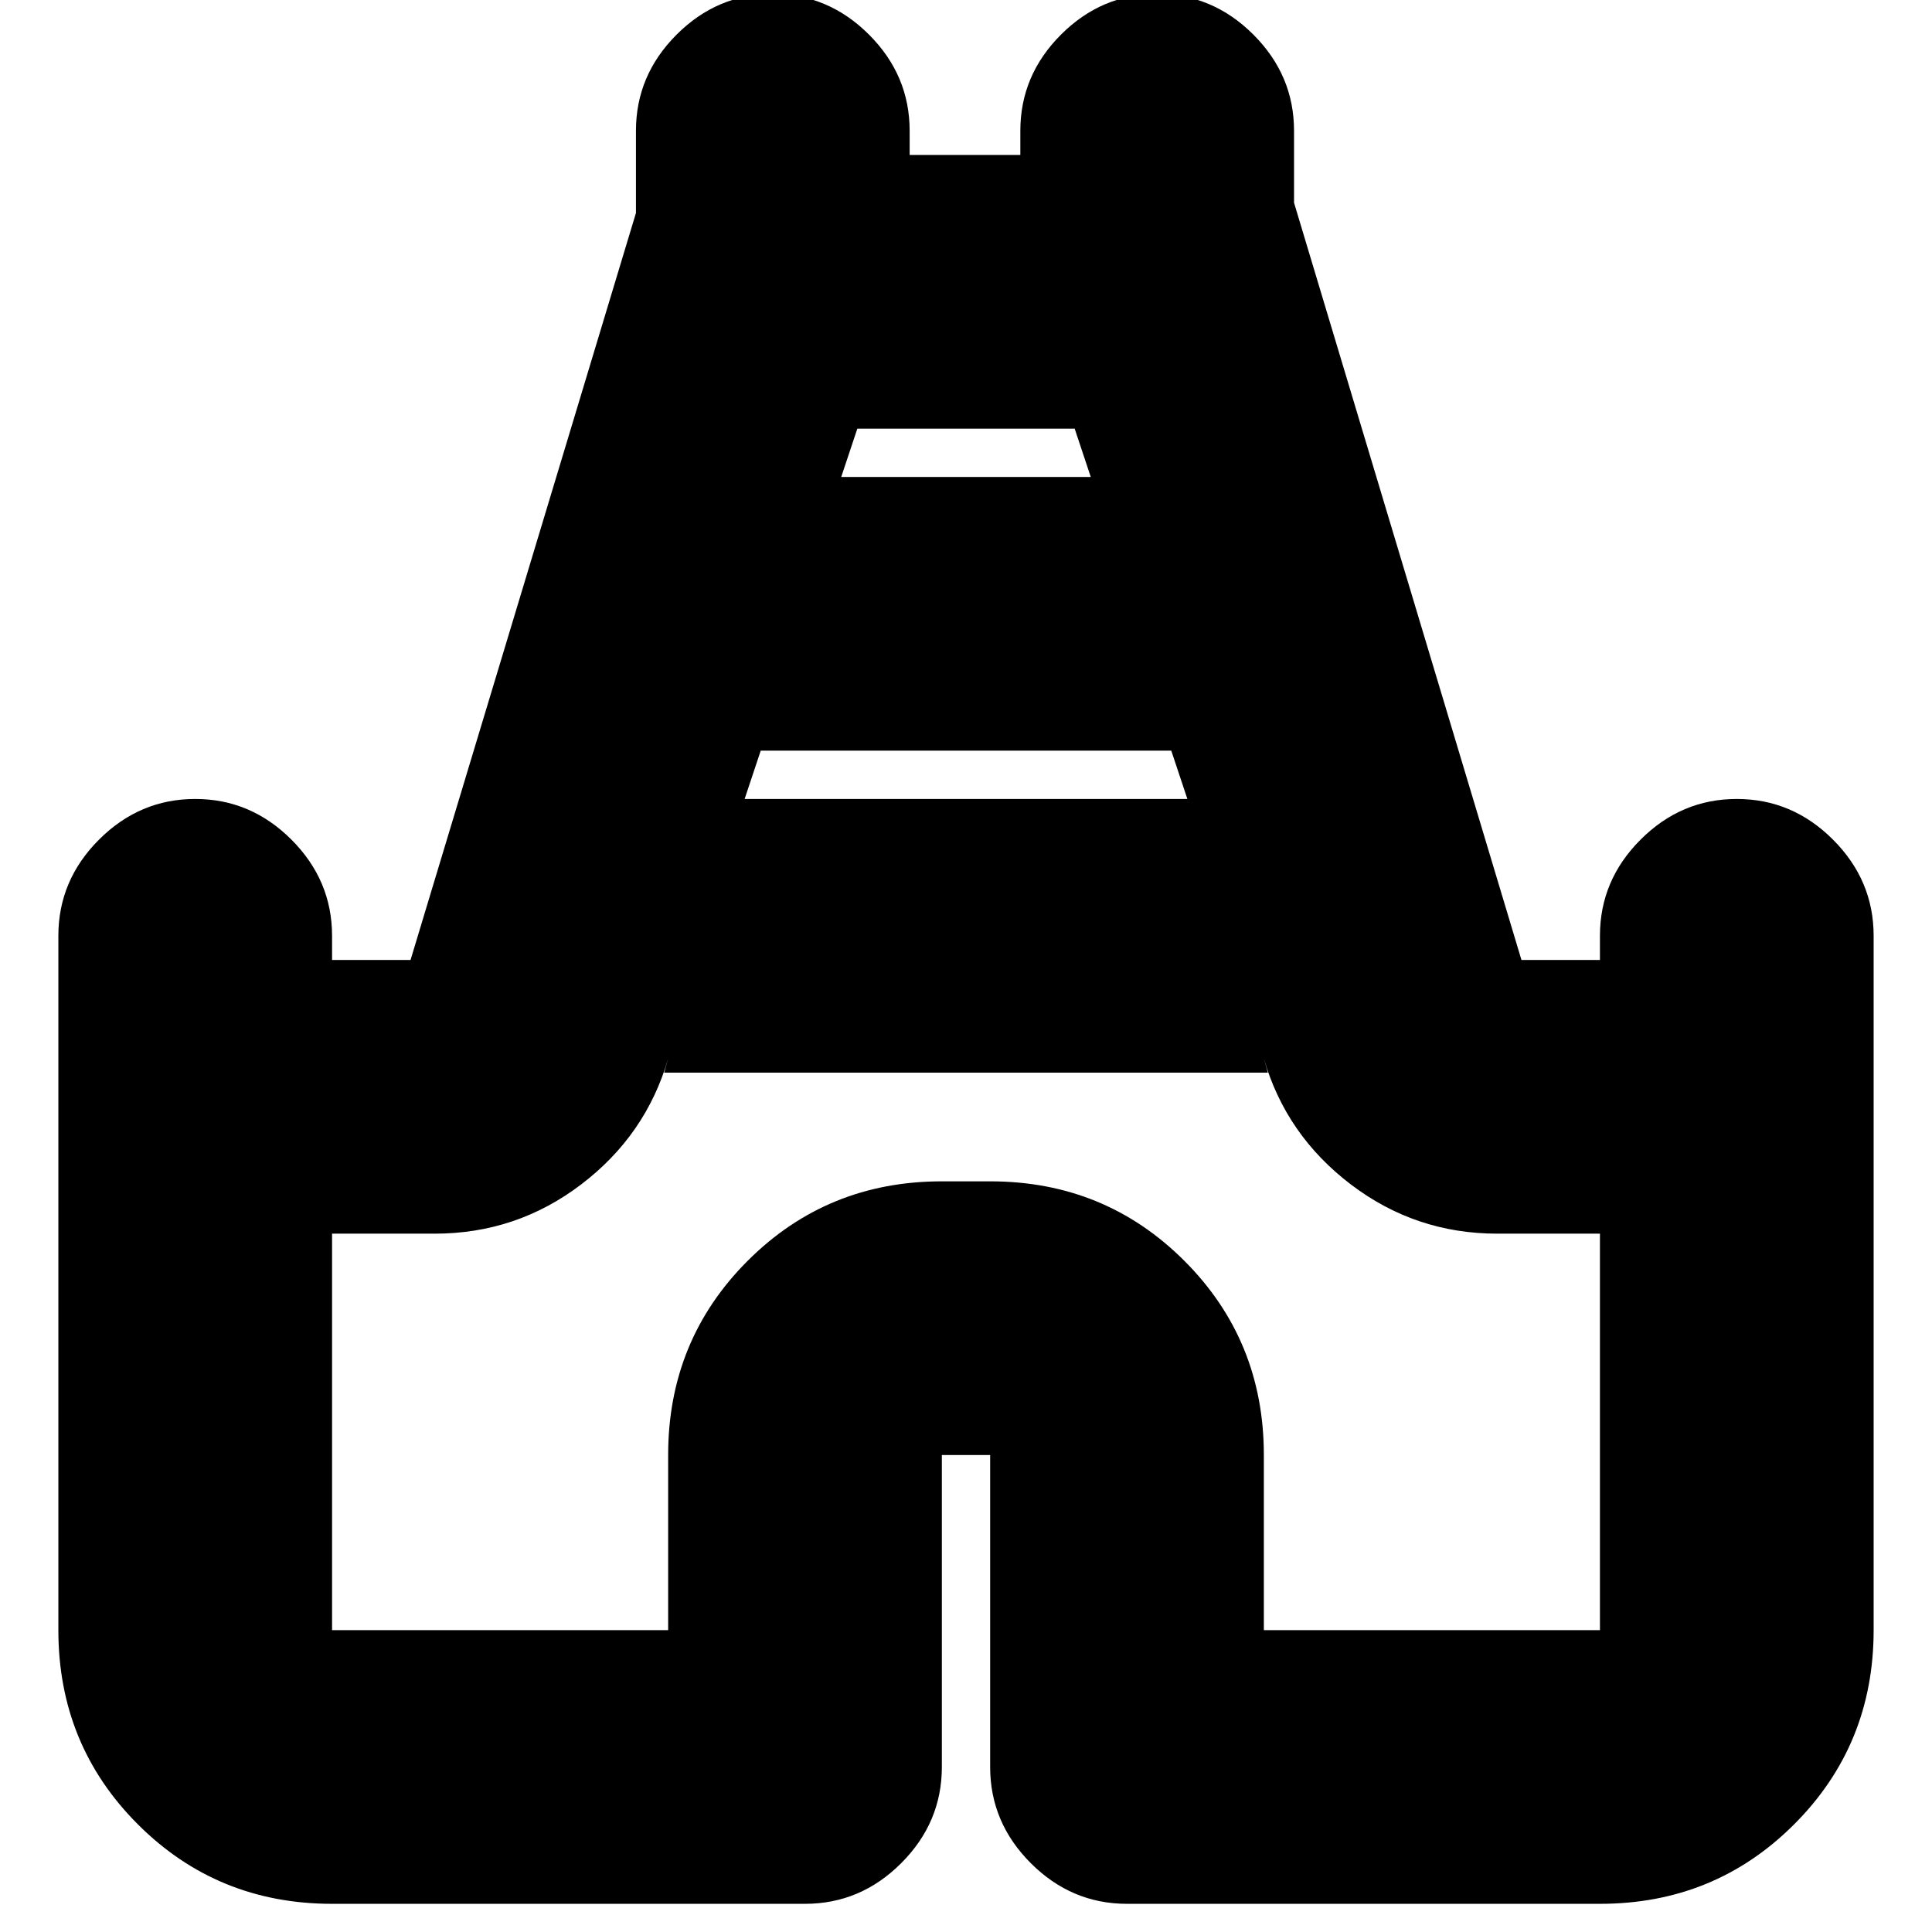 <svg xmlns="http://www.w3.org/2000/svg" height="24" viewBox="0 -960 960 960" width="24"><path d="M29-150v-345q0-27.6 20.2-47.8Q69.4-563 97-563q27.6 0 47.8 20.2Q165-522.6 165-495v12h39l112-371.18V-895q0-27.6 20.2-47.8Q356.4-963 384-963q27.6 0 47.8 20.2Q452-922.6 452-895v12h55v-12q0-27.6 20.2-47.8Q547.4-963 575-963q27.6 0 47.8 20.2Q643-922.6 643-895v35.73L756-483h39v-12q0-27.6 20.2-47.8Q835.4-563 863-563q27.6 0 47.8 20.2Q931-522.6 931-495v345q0 57-39.5 96.5T795-14H560q-27.6 0-47.8-20.2Q492-54.4 492-82v-155h-24v155q0 27.6-20.2 47.8Q427.6-14 400-14H165q-57 0-96.5-39.5T29-150Zm341-413h220l-8-24H378l-8 24Zm48-160h124l-8-24H426l-8 24ZM165-150h167v-87q0-57 39.5-96.5T468-373h24q57 0 96.5 39.5T628-237v87h167v-197h-51q-40.67 0-72.83-24.5Q639-396 628-434l2 7H330l2-7q-11 38-43.17 62.5Q256.67-347 216-347h-51v197Zm315-277Z"/></svg>